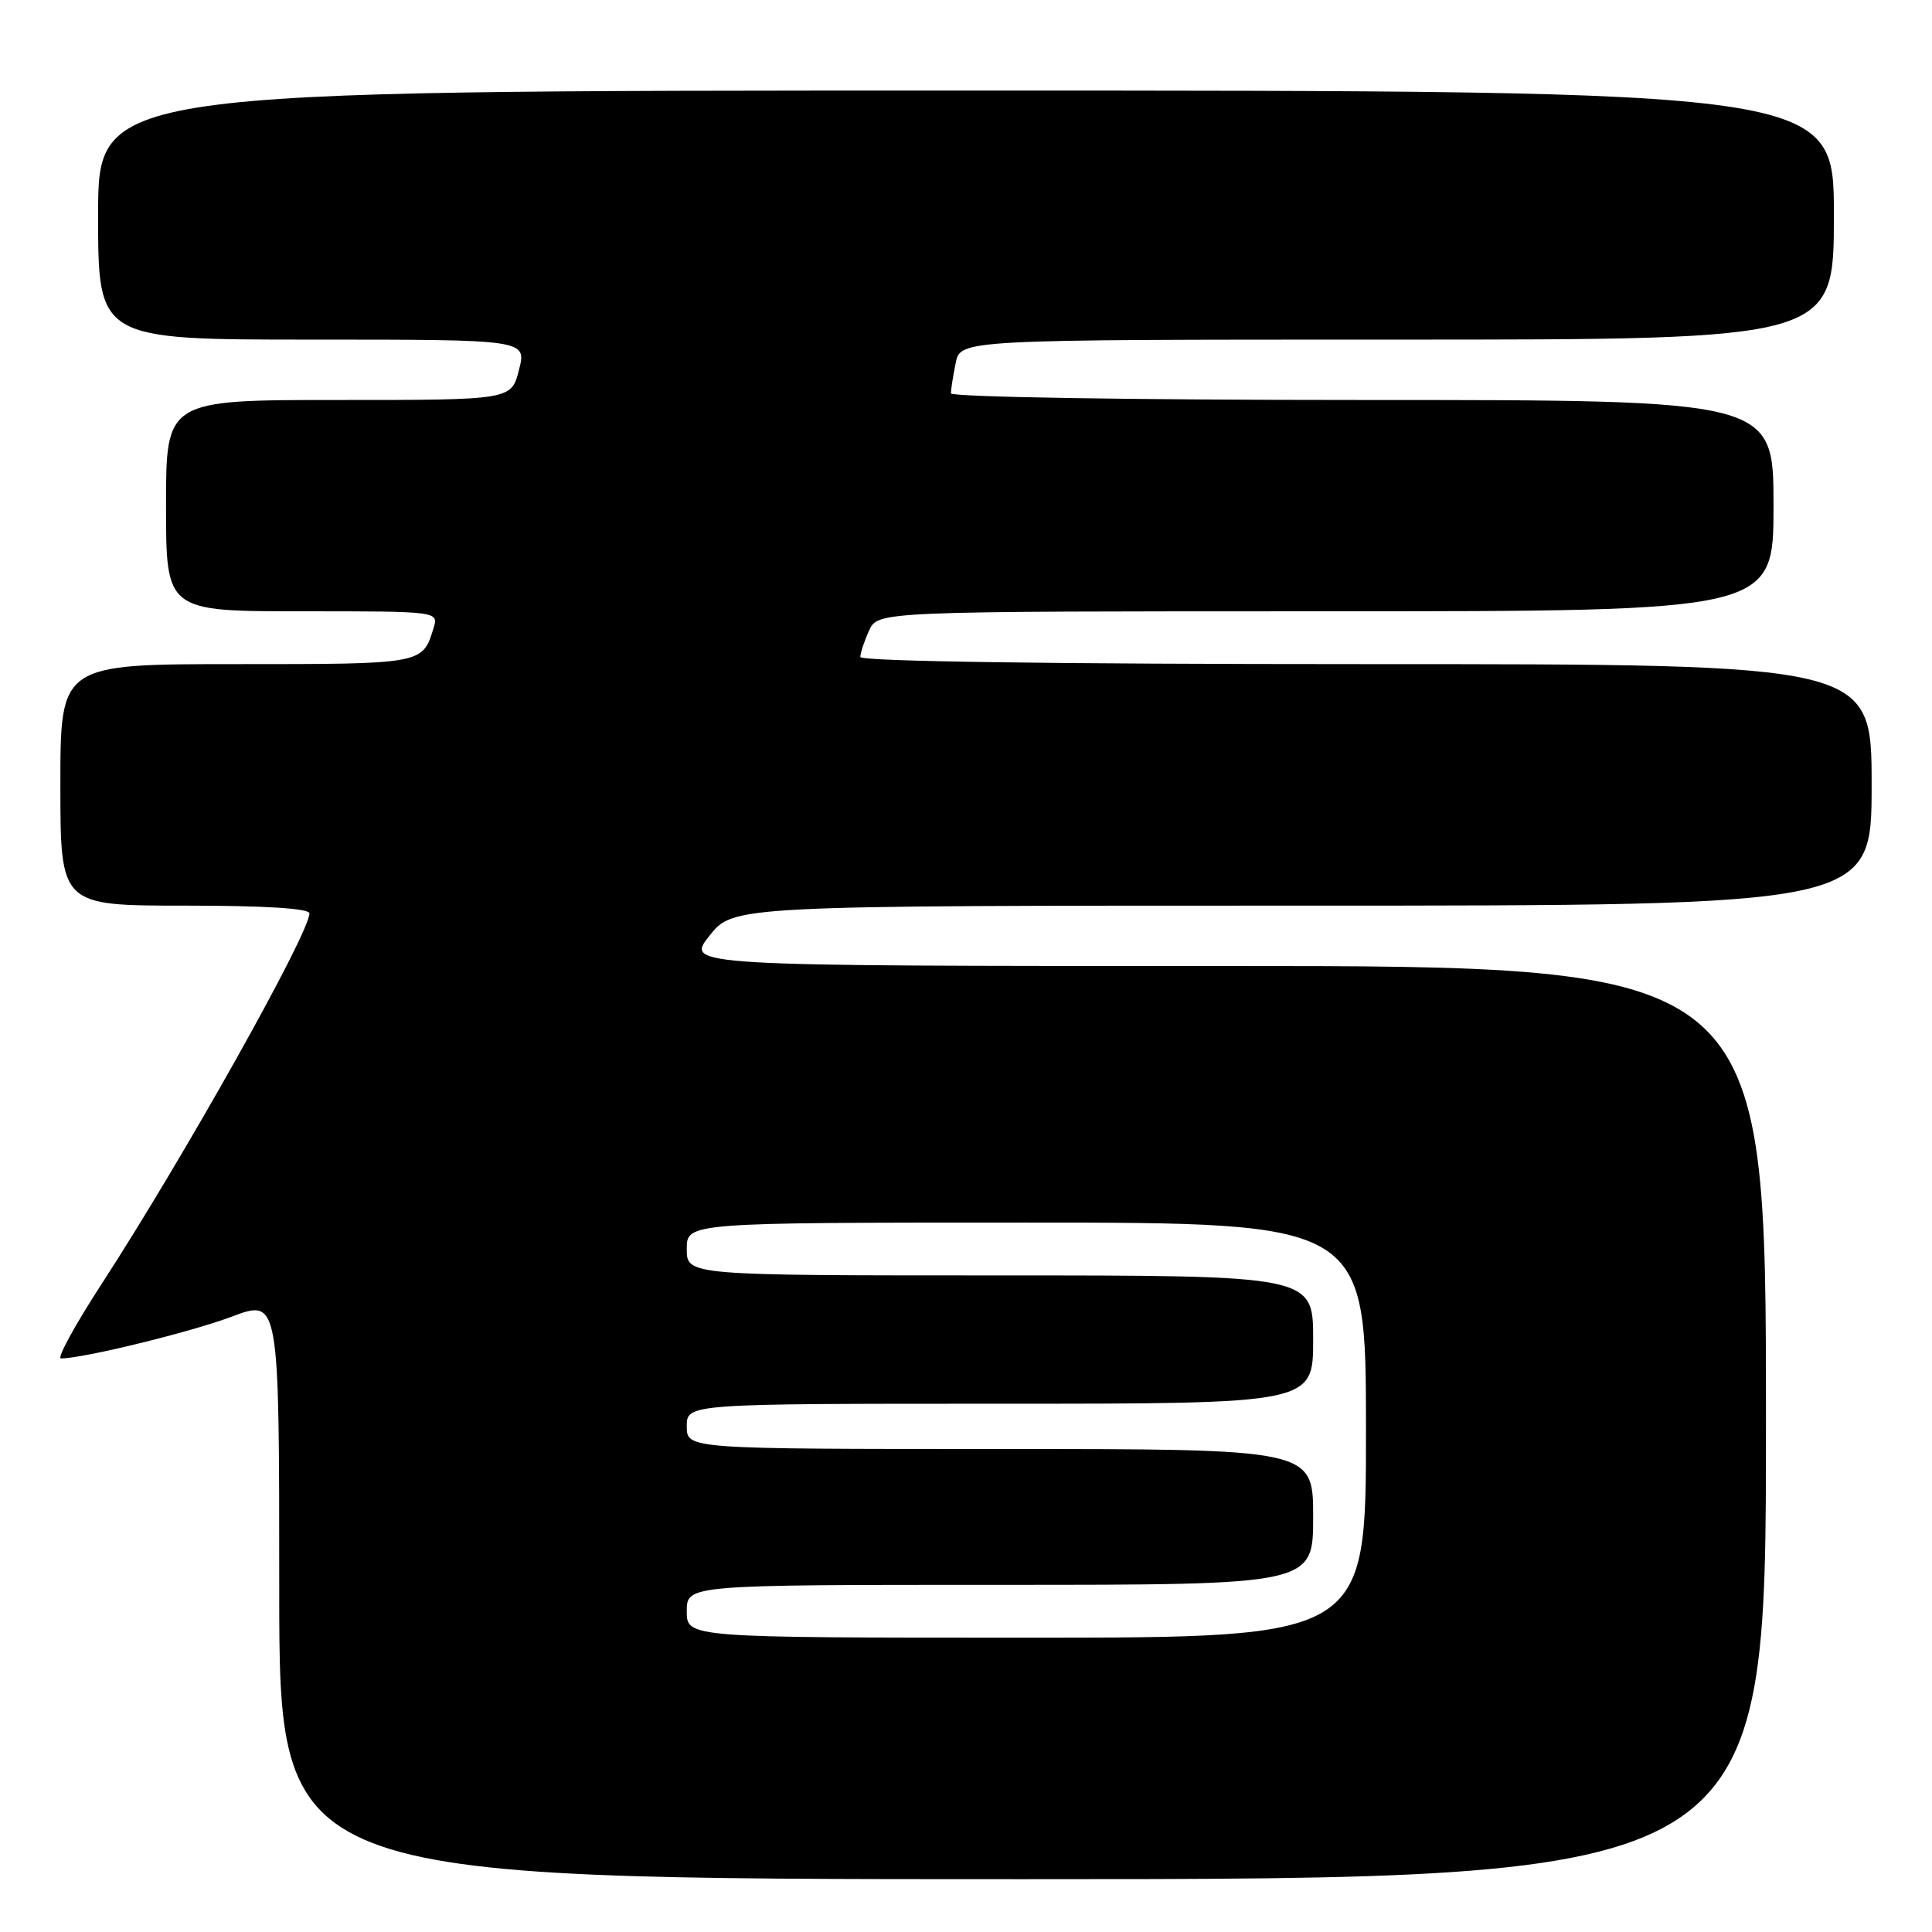 <?xml version="1.0" encoding="UTF-8" standalone="no"?>
<!DOCTYPE svg PUBLIC "-//W3C//DTD SVG 1.1//EN" "http://www.w3.org/Graphics/SVG/1.1/DTD/svg11.dtd" >
<svg xmlns="http://www.w3.org/2000/svg" xmlns:xlink="http://www.w3.org/1999/xlink" version="1.1" viewBox="0 0 256 256">
 <g >
 <path fill="currentColor"
d=" M 234.00 188.50 C 234.00 128.00 234.00 128.00 162.42 128.00 C 90.83 128.00 90.83 128.00 94.00 124.00 C 97.17 120.00 97.17 120.00 172.58 120.00 C 248.00 120.00 248.00 120.00 248.00 104.00 C 248.00 88.00 248.00 88.00 181.00 88.00 C 139.21 88.00 114.00 87.64 114.00 87.05 C 114.00 86.52 114.52 84.95 115.16 83.55 C 116.32 81.00 116.32 81.00 175.66 81.00 C 235.00 81.00 235.00 81.00 235.00 67.00 C 235.00 53.00 235.00 53.00 180.50 53.00 C 150.02 53.00 126.00 52.61 126.00 52.12 C 126.00 51.64 126.28 49.84 126.63 48.12 C 127.25 45.00 127.25 45.00 185.12 45.00 C 243.00 45.00 243.00 45.00 243.00 28.50 C 243.00 12.00 243.00 12.00 128.00 12.00 C 13.00 12.00 13.00 12.00 13.00 28.50 C 13.00 45.00 13.00 45.00 41.39 45.00 C 69.79 45.00 69.79 45.00 68.77 49.00 C 67.76 53.00 67.76 53.00 44.88 53.00 C 22.00 53.00 22.00 53.00 22.00 67.00 C 22.00 81.00 22.00 81.00 40.07 81.00 C 58.13 81.00 58.13 81.00 57.44 83.25 C 55.99 88.01 56.03 88.00 31.38 88.00 C 8.00 88.00 8.00 88.00 8.00 104.00 C 8.00 120.00 8.00 120.00 24.50 120.00 C 35.14 120.00 41.00 120.37 41.00 121.03 C 41.00 123.67 24.42 153.25 13.52 170.05 C 9.96 175.52 7.51 180.00 8.07 180.00 C 11.02 180.00 25.20 176.53 30.69 174.47 C 37.00 172.09 37.00 172.09 37.00 210.54 C 37.00 249.00 37.00 249.00 135.50 249.00 C 234.00 249.00 234.00 249.00 234.00 188.50 Z  M 91.00 213.50 C 91.00 210.00 91.00 210.00 132.50 210.00 C 174.00 210.00 174.00 210.00 174.00 201.00 C 174.00 192.00 174.00 192.00 132.50 192.00 C 91.00 192.00 91.00 192.00 91.00 189.00 C 91.00 186.00 91.00 186.00 132.50 186.00 C 174.00 186.00 174.00 186.00 174.00 177.50 C 174.00 169.00 174.00 169.00 132.50 169.00 C 91.00 169.00 91.00 169.00 91.00 165.50 C 91.00 162.00 91.00 162.00 136.00 162.00 C 181.00 162.00 181.00 162.00 181.00 189.50 C 181.00 217.00 181.00 217.00 136.00 217.00 C 91.00 217.00 91.00 217.00 91.00 213.50 Z "/>
</g>
</svg>